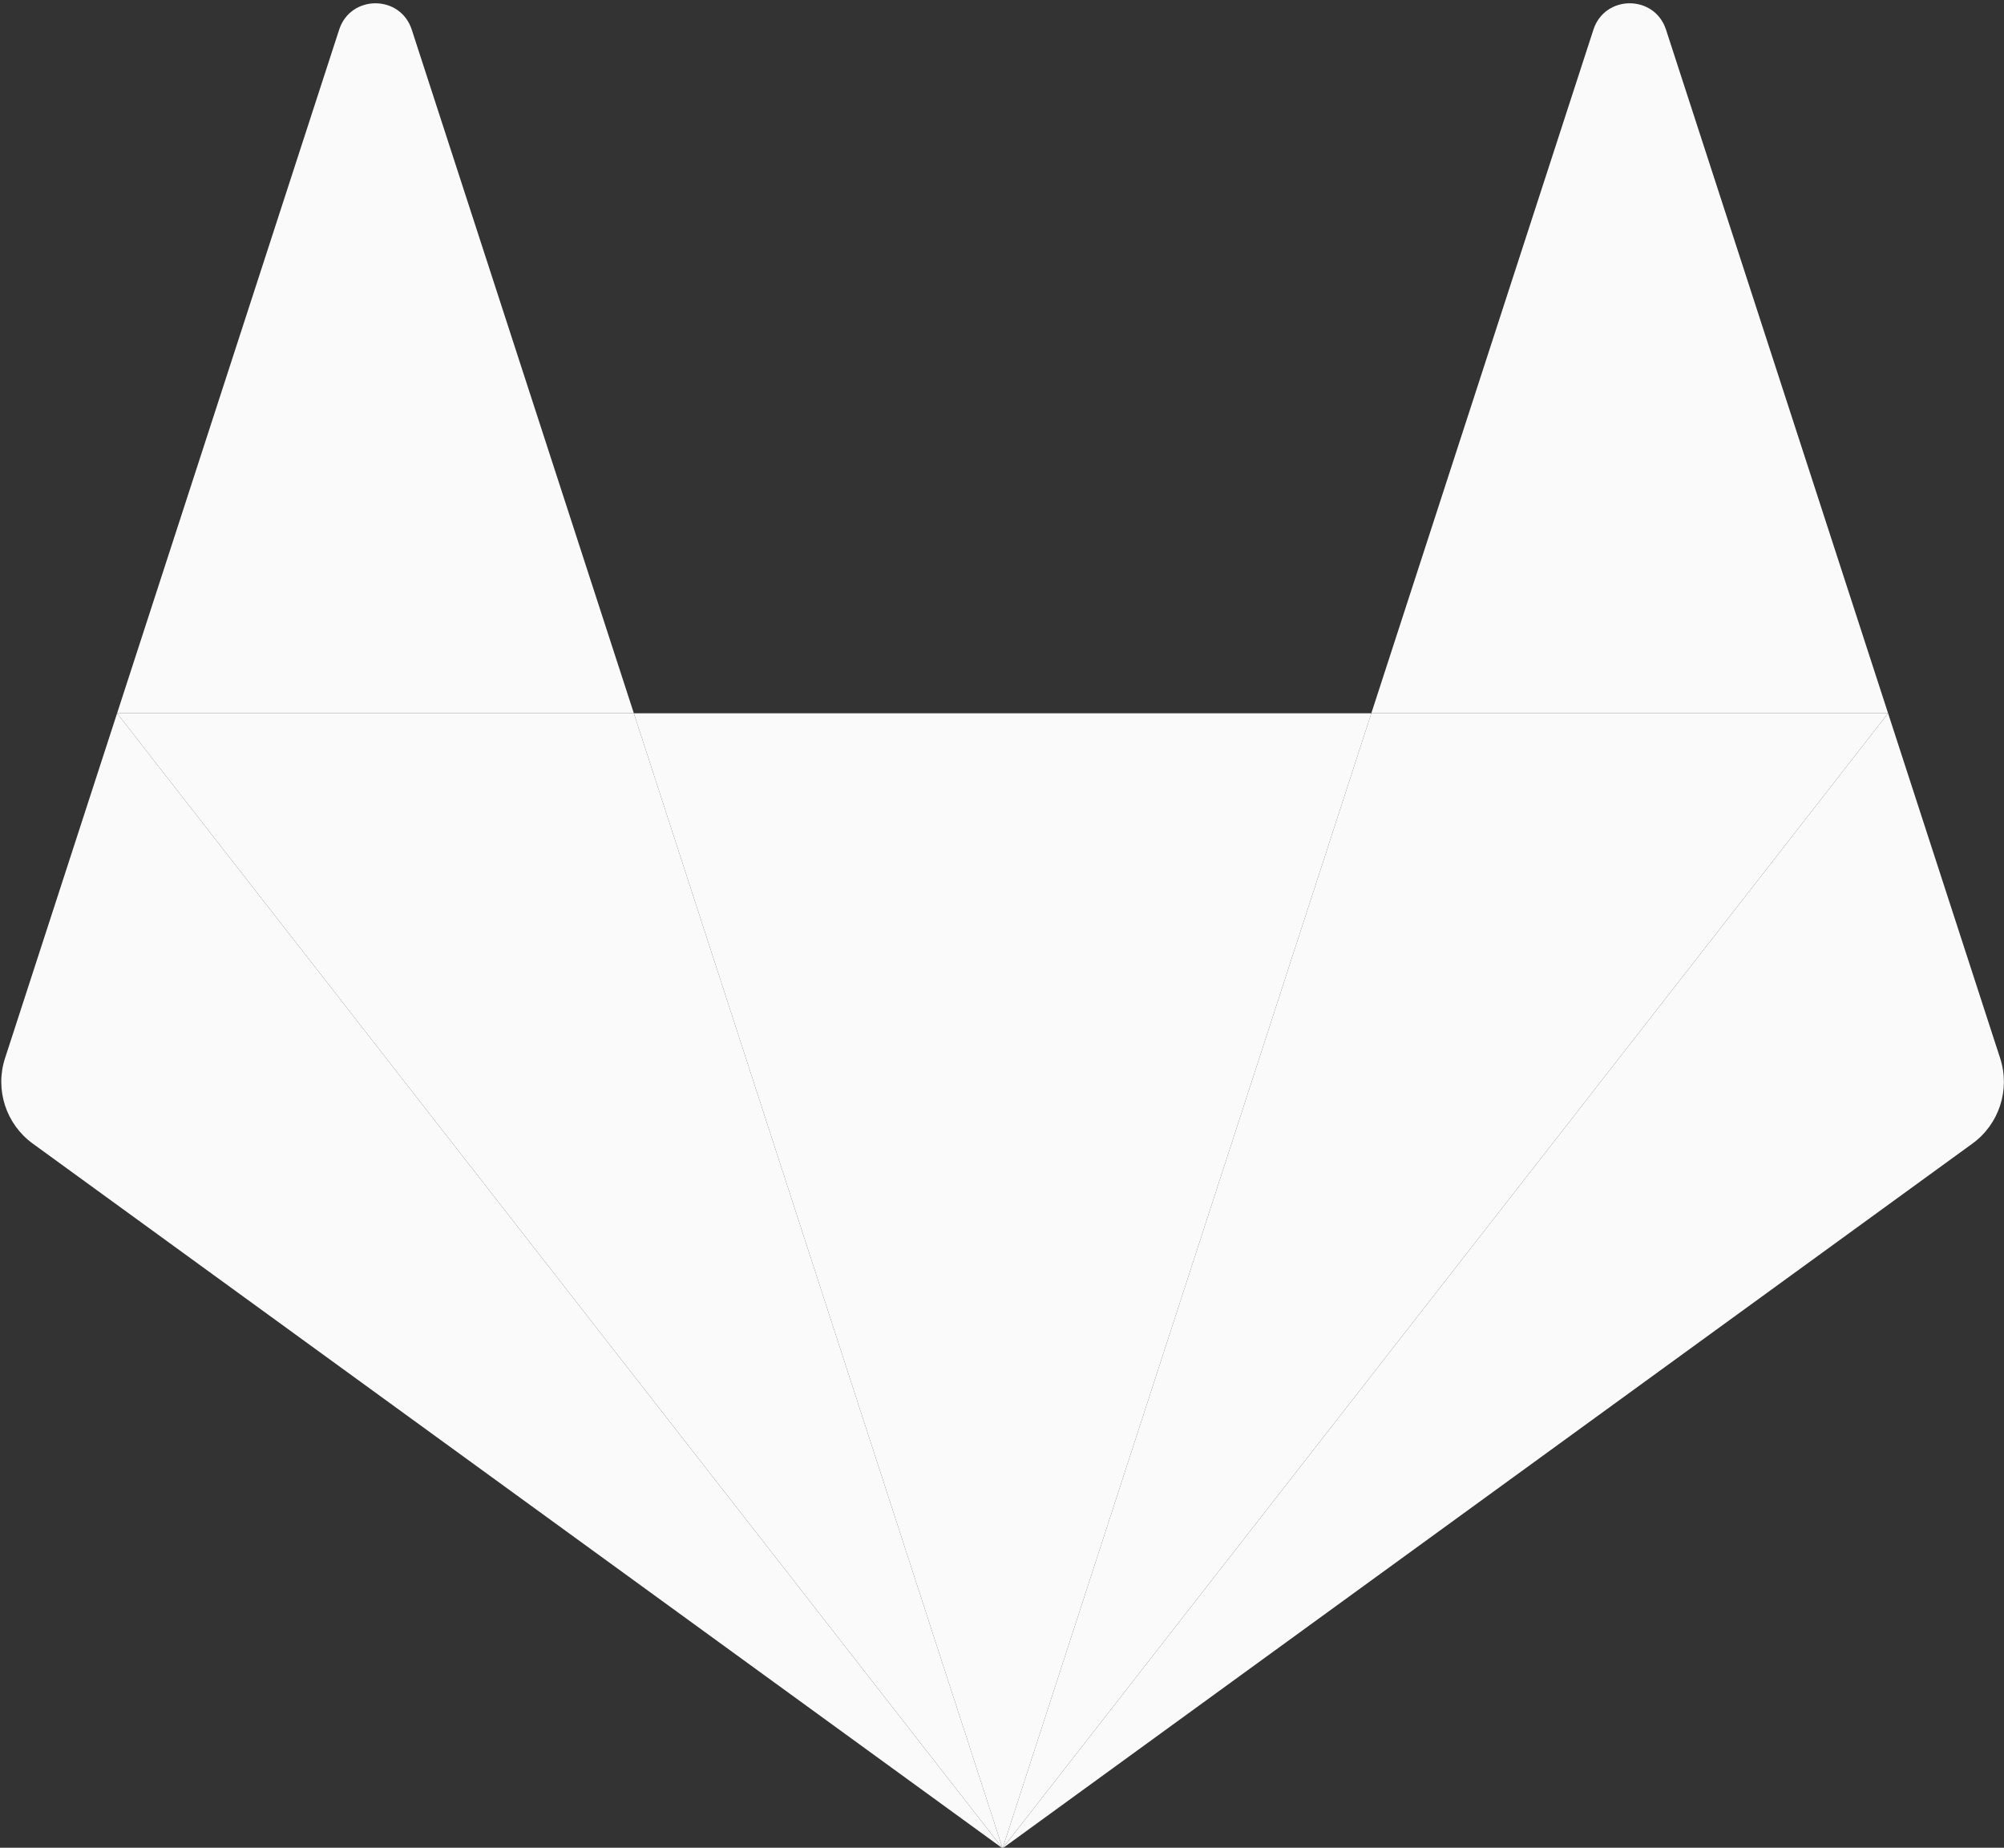 <svg width="256" height="236" viewBox="0 0 256 236" fill="none" xmlns="http://www.w3.org/2000/svg">
<rect x="0" y="0" width="256" height="236" fill="#333333" stroke="none"/>
<g clip-path="url(#clip0_105_46)">
<path d="M128.075 236.075L175.179 91.104H80.971L128.075 236.075Z" fill="#FAFAFA"/>
<path d="M128.075 236.074L80.971 91.104H14.956L128.075 236.074Z" fill="#FAFAFA"/>
<path d="M14.956 91.104L0.642 135.16C-0.664 139.178 0.766 143.58 4.184 146.063L128.075 236.075L14.956 91.104Z" fill="#FAFAFA"/>
<path d="M14.956 91.105H80.971L52.6 3.79C51.141 -0.703 44.785 -0.702 43.325 3.79L14.956 91.105Z" fill="#FAFAFA"/>
<path d="M128.075 236.074L175.179 91.104H241.194L128.075 236.074Z" fill="#FAFAFA"/>
<path d="M241.194 91.104L255.508 135.16C256.814 139.178 255.384 143.58 251.965 146.063L128.075 236.075L241.194 91.104Z" fill="#FAFAFA"/>
<path d="M241.194 91.105H175.179L203.55 3.79C205.009 -0.703 211.365 -0.702 212.824 3.79L241.194 91.105Z" fill="#FAFAFA"/>
</g>
<defs>
<clipPath id="clip0_105_46">
<rect width="256" height="236" fill="white"/>
</clipPath>
</defs>
</svg>
